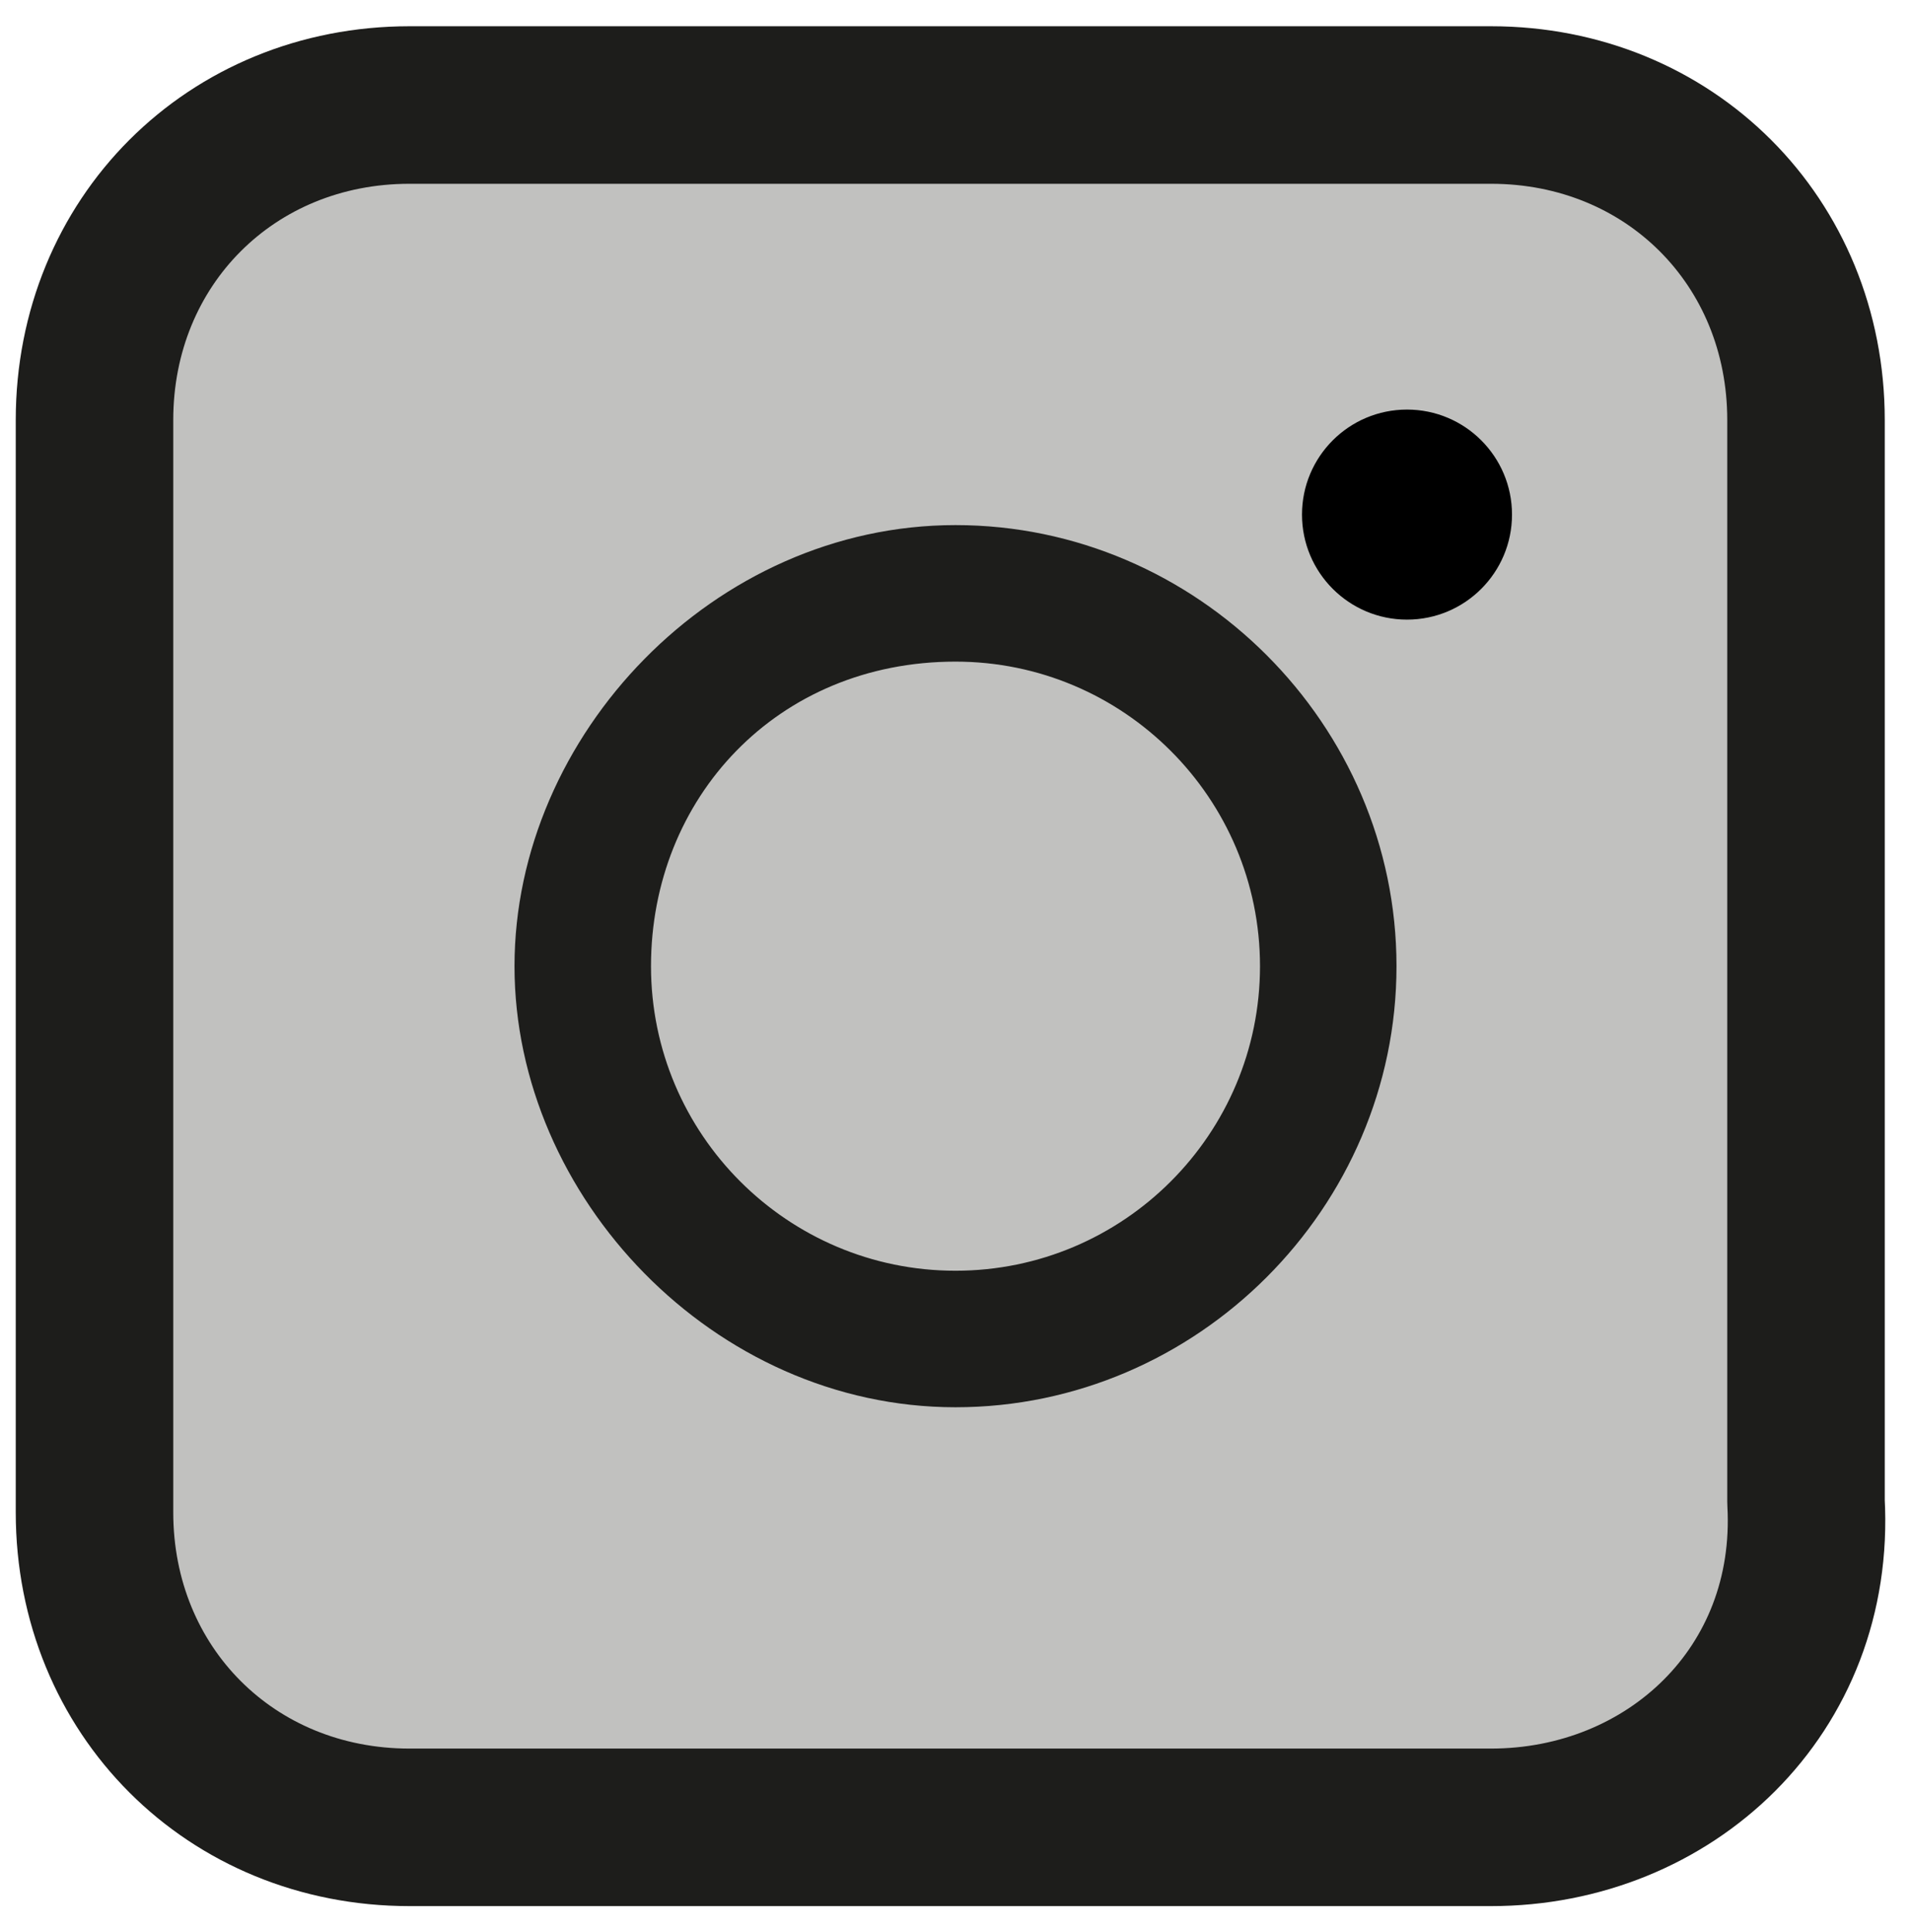 <?xml version="1.0" encoding="utf-8"?>
<!-- Generator: Adobe Illustrator 21.0.0, SVG Export Plug-In . SVG Version: 6.00 Build 0)  -->
<svg version="1.1" id="Capa_1" xmlns="http://www.w3.org/2000/svg" xmlns:xlink="http://www.w3.org/1999/xlink" x="0px" y="0px"
	 viewBox="0 0 18.2 18.4" style="enable-background:new 0 0 18.2 18.4;" xml:space="preserve">
<style type="text/css">
	.st0{fill:#C1C1BF;stroke:#1D1D1B;stroke-width:1.5;stroke-linecap:round;stroke-linejoin:round;stroke-miterlimit:10;}
	.st1{fill:#C1C1BF;}
	.st2{fill:#1D1D1B;}
</style>
<g>
	<path class="st0" d="M14.2,17.4H3.9c-1.7,0-3-1.3-3-3V4c0-1.7,1.3-3,3-3h10.3c1.7,0,3,1.3,3,3v10.3C17.3,16.1,15.9,17.4,14.2,17.4z
		"/>
	<g>
		<g>
			<g>
				<g>
					<path class="st1" d="M9.1,12.8c-2,0-3.6-1.6-3.6-3.6c0-2,1.6-3.6,3.6-3.6s3.6,1.6,3.6,3.6S11,12.8,9.1,12.8z"/>
					<path class="st2" d="M9.1,6.3c1.6,0,2.9,1.3,2.9,2.9s-1.3,2.9-2.9,2.9s-2.9-1.3-2.9-2.9S7.4,6.3,9.1,6.3 M9.1,5
						C6.8,5,4.9,7,4.9,9.2s1.9,4.2,4.2,4.2s4.2-1.9,4.2-4.2S11.4,5,9.1,5L9.1,5z"/>
				</g>
				<circle cx="13.4" cy="4.9" r="1"/>
			</g>
		</g>
	</g>
</g>
</svg>
